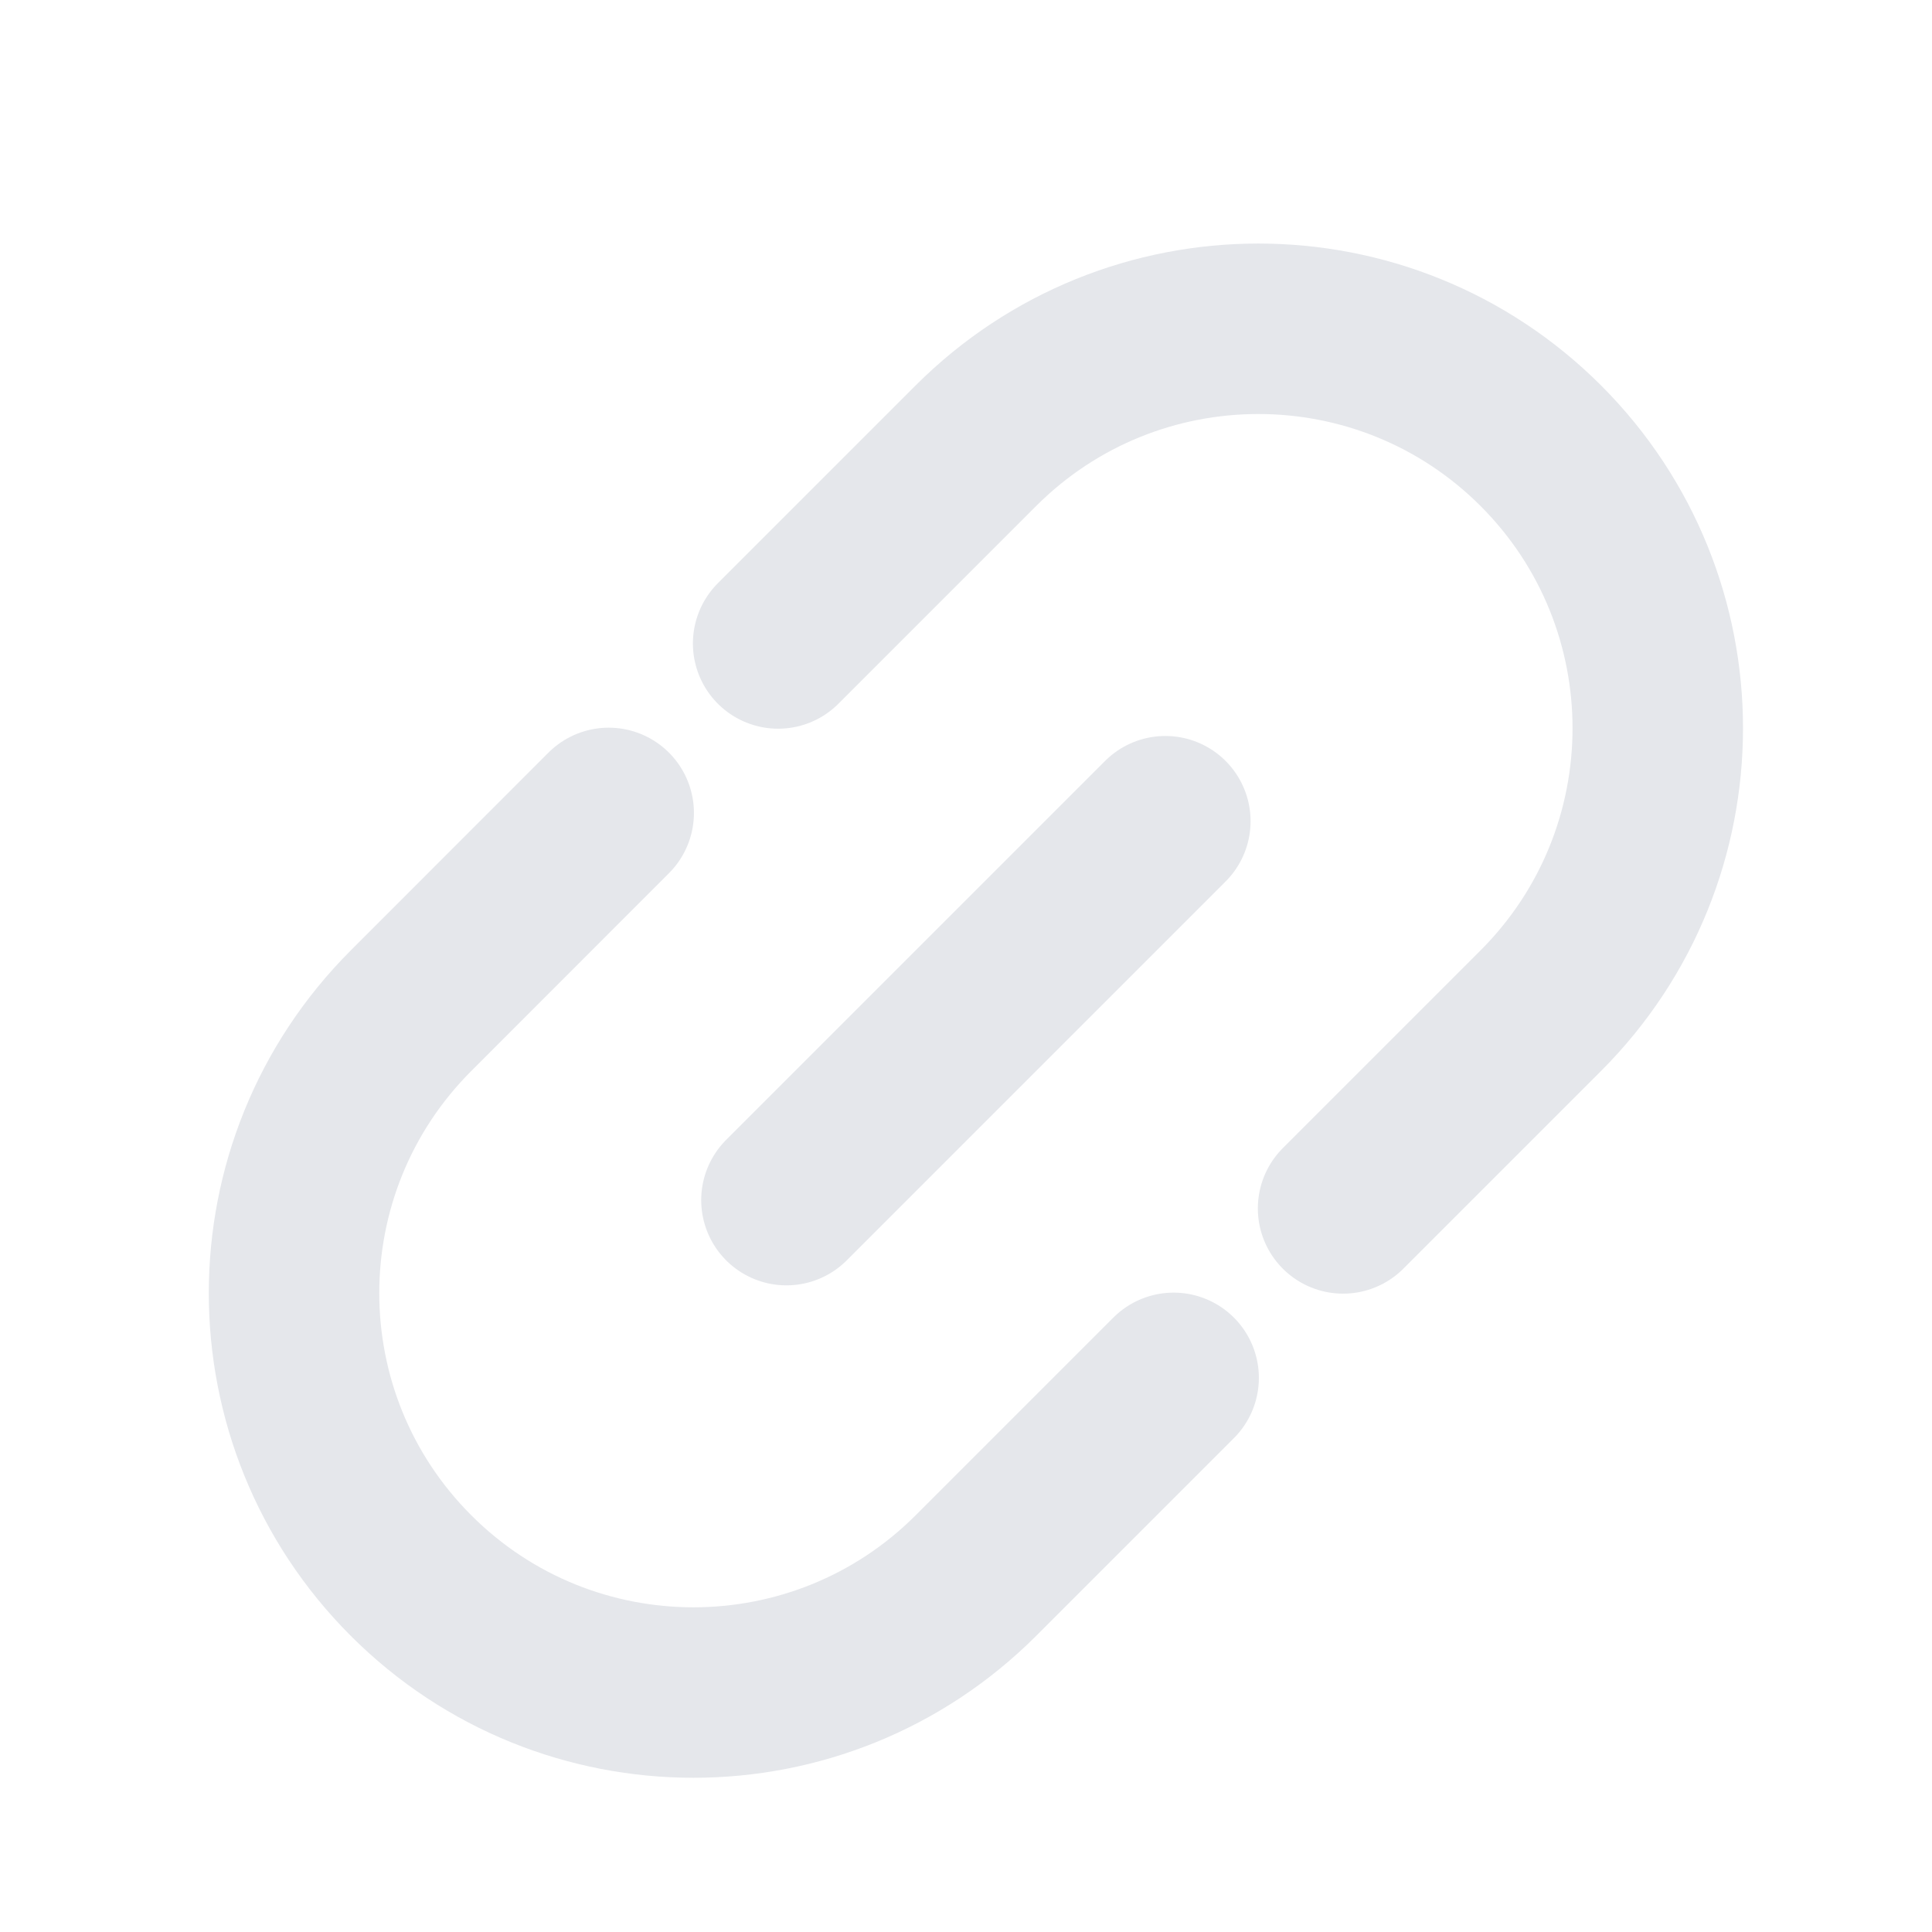 <svg width="17" height="17" viewBox="0 0 17 17" fill="none" xmlns="http://www.w3.org/2000/svg">
<path d="M6.92 10.56L10.254 7.226" stroke="#E5E7EB" stroke-width="1.5" stroke-linecap="round"/>
<path d="M11.818 10.633L13.558 8.893C14.93 7.52 14.93 5.295 13.558 3.922C12.185 2.55 9.96 2.55 8.587 3.922L6.847 5.662M10.327 12.124L8.587 13.864C7.214 15.236 4.989 15.236 3.617 13.864C2.244 12.491 2.244 10.266 3.617 8.893L5.356 7.153" stroke="#E5E7EB" stroke-width="1.5" stroke-linecap="round"/>
</svg>

